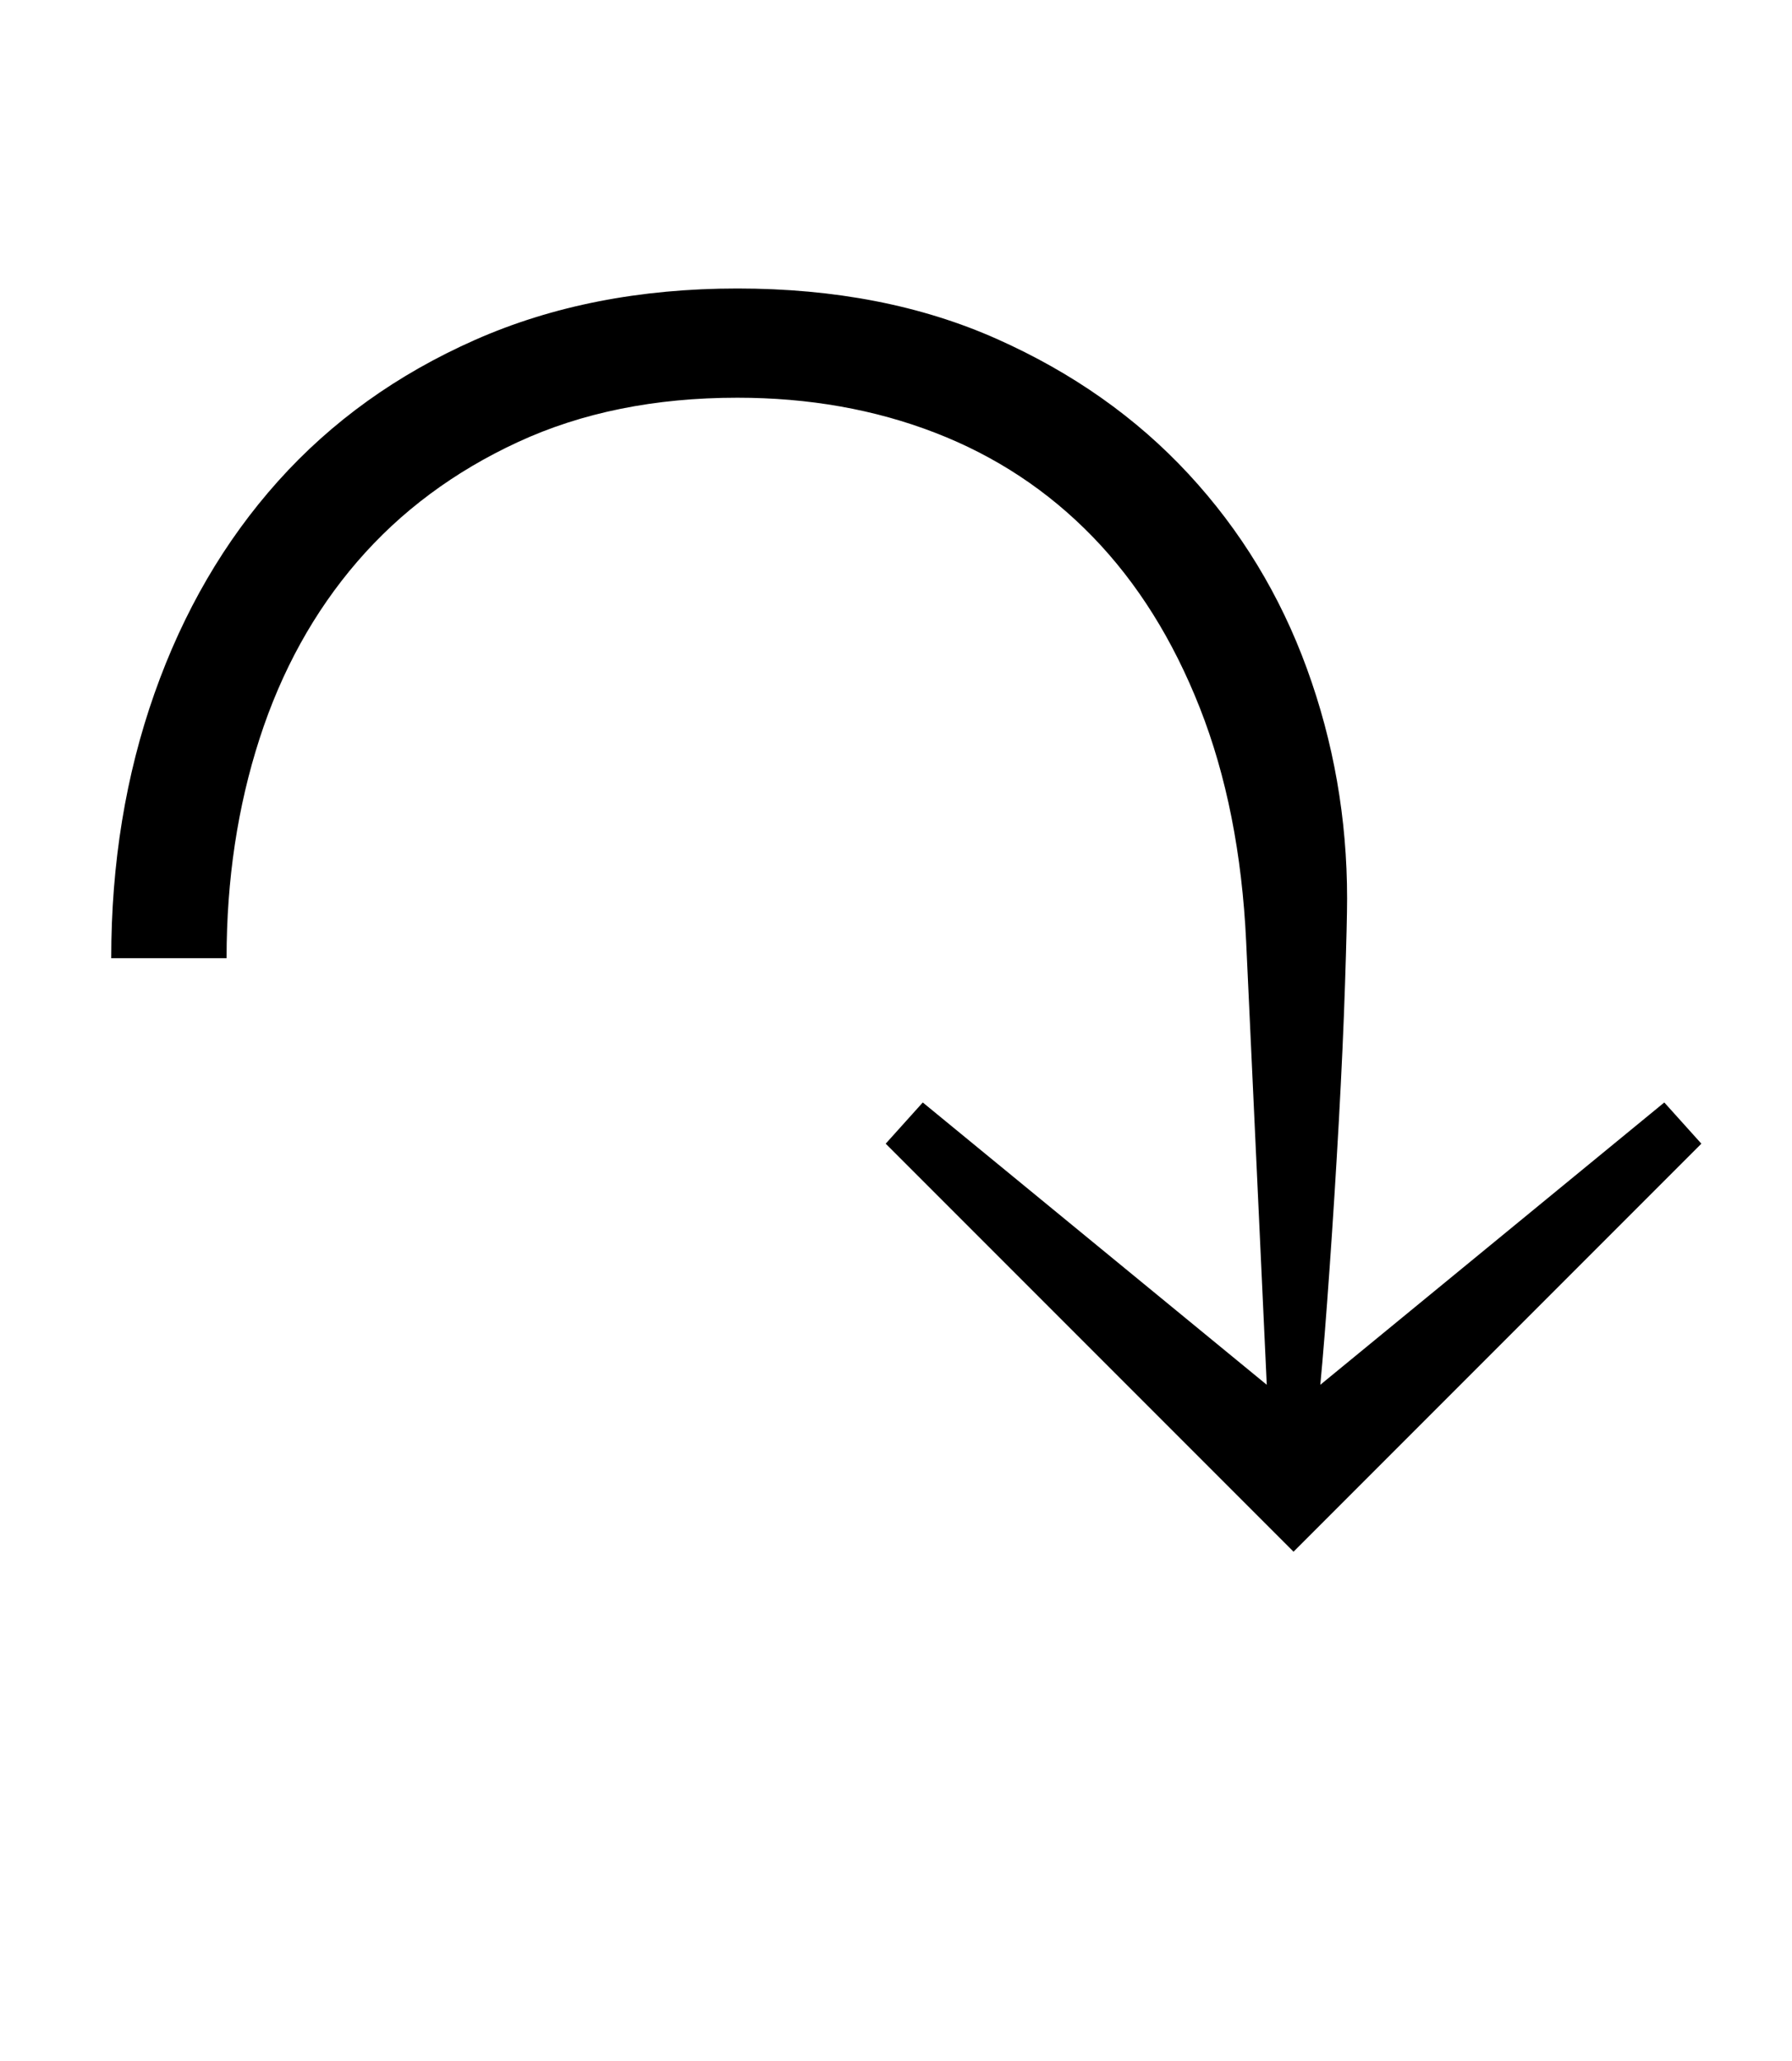 <?xml version="1.0" standalone="no"?>
<!DOCTYPE svg PUBLIC "-//W3C//DTD SVG 1.1//EN" "http://www.w3.org/Graphics/SVG/1.1/DTD/svg11.dtd" >
<svg xmlns="http://www.w3.org/2000/svg" xmlns:xlink="http://www.w3.org/1999/xlink" version="1.1" viewBox="-10 0 870 1000">
  <g transform="matrix(1 0 0 -1 0 800)">
   <path fill="currentColor"
d="M420 245l18 20l167 -137l-10 215q-3 64 -22.5 113.5t-52 83t-76.5 50.5t-96 17q-60 0 -106.5 -21.5t-78 -58t-47.5 -86t-16 -106.5h-56q0 69 21 128.5t60 103t95.5 68.5t127.5 25t126 -24.5t93 -65.5t57.5 -94.5t19.5 -111.5q0 -11 -1 -41.5t-3 -66.5t-4.5 -71.5
t-4.5 -56.5l167 137l18 -20l-198 -198z" />
  </g>

</svg>
